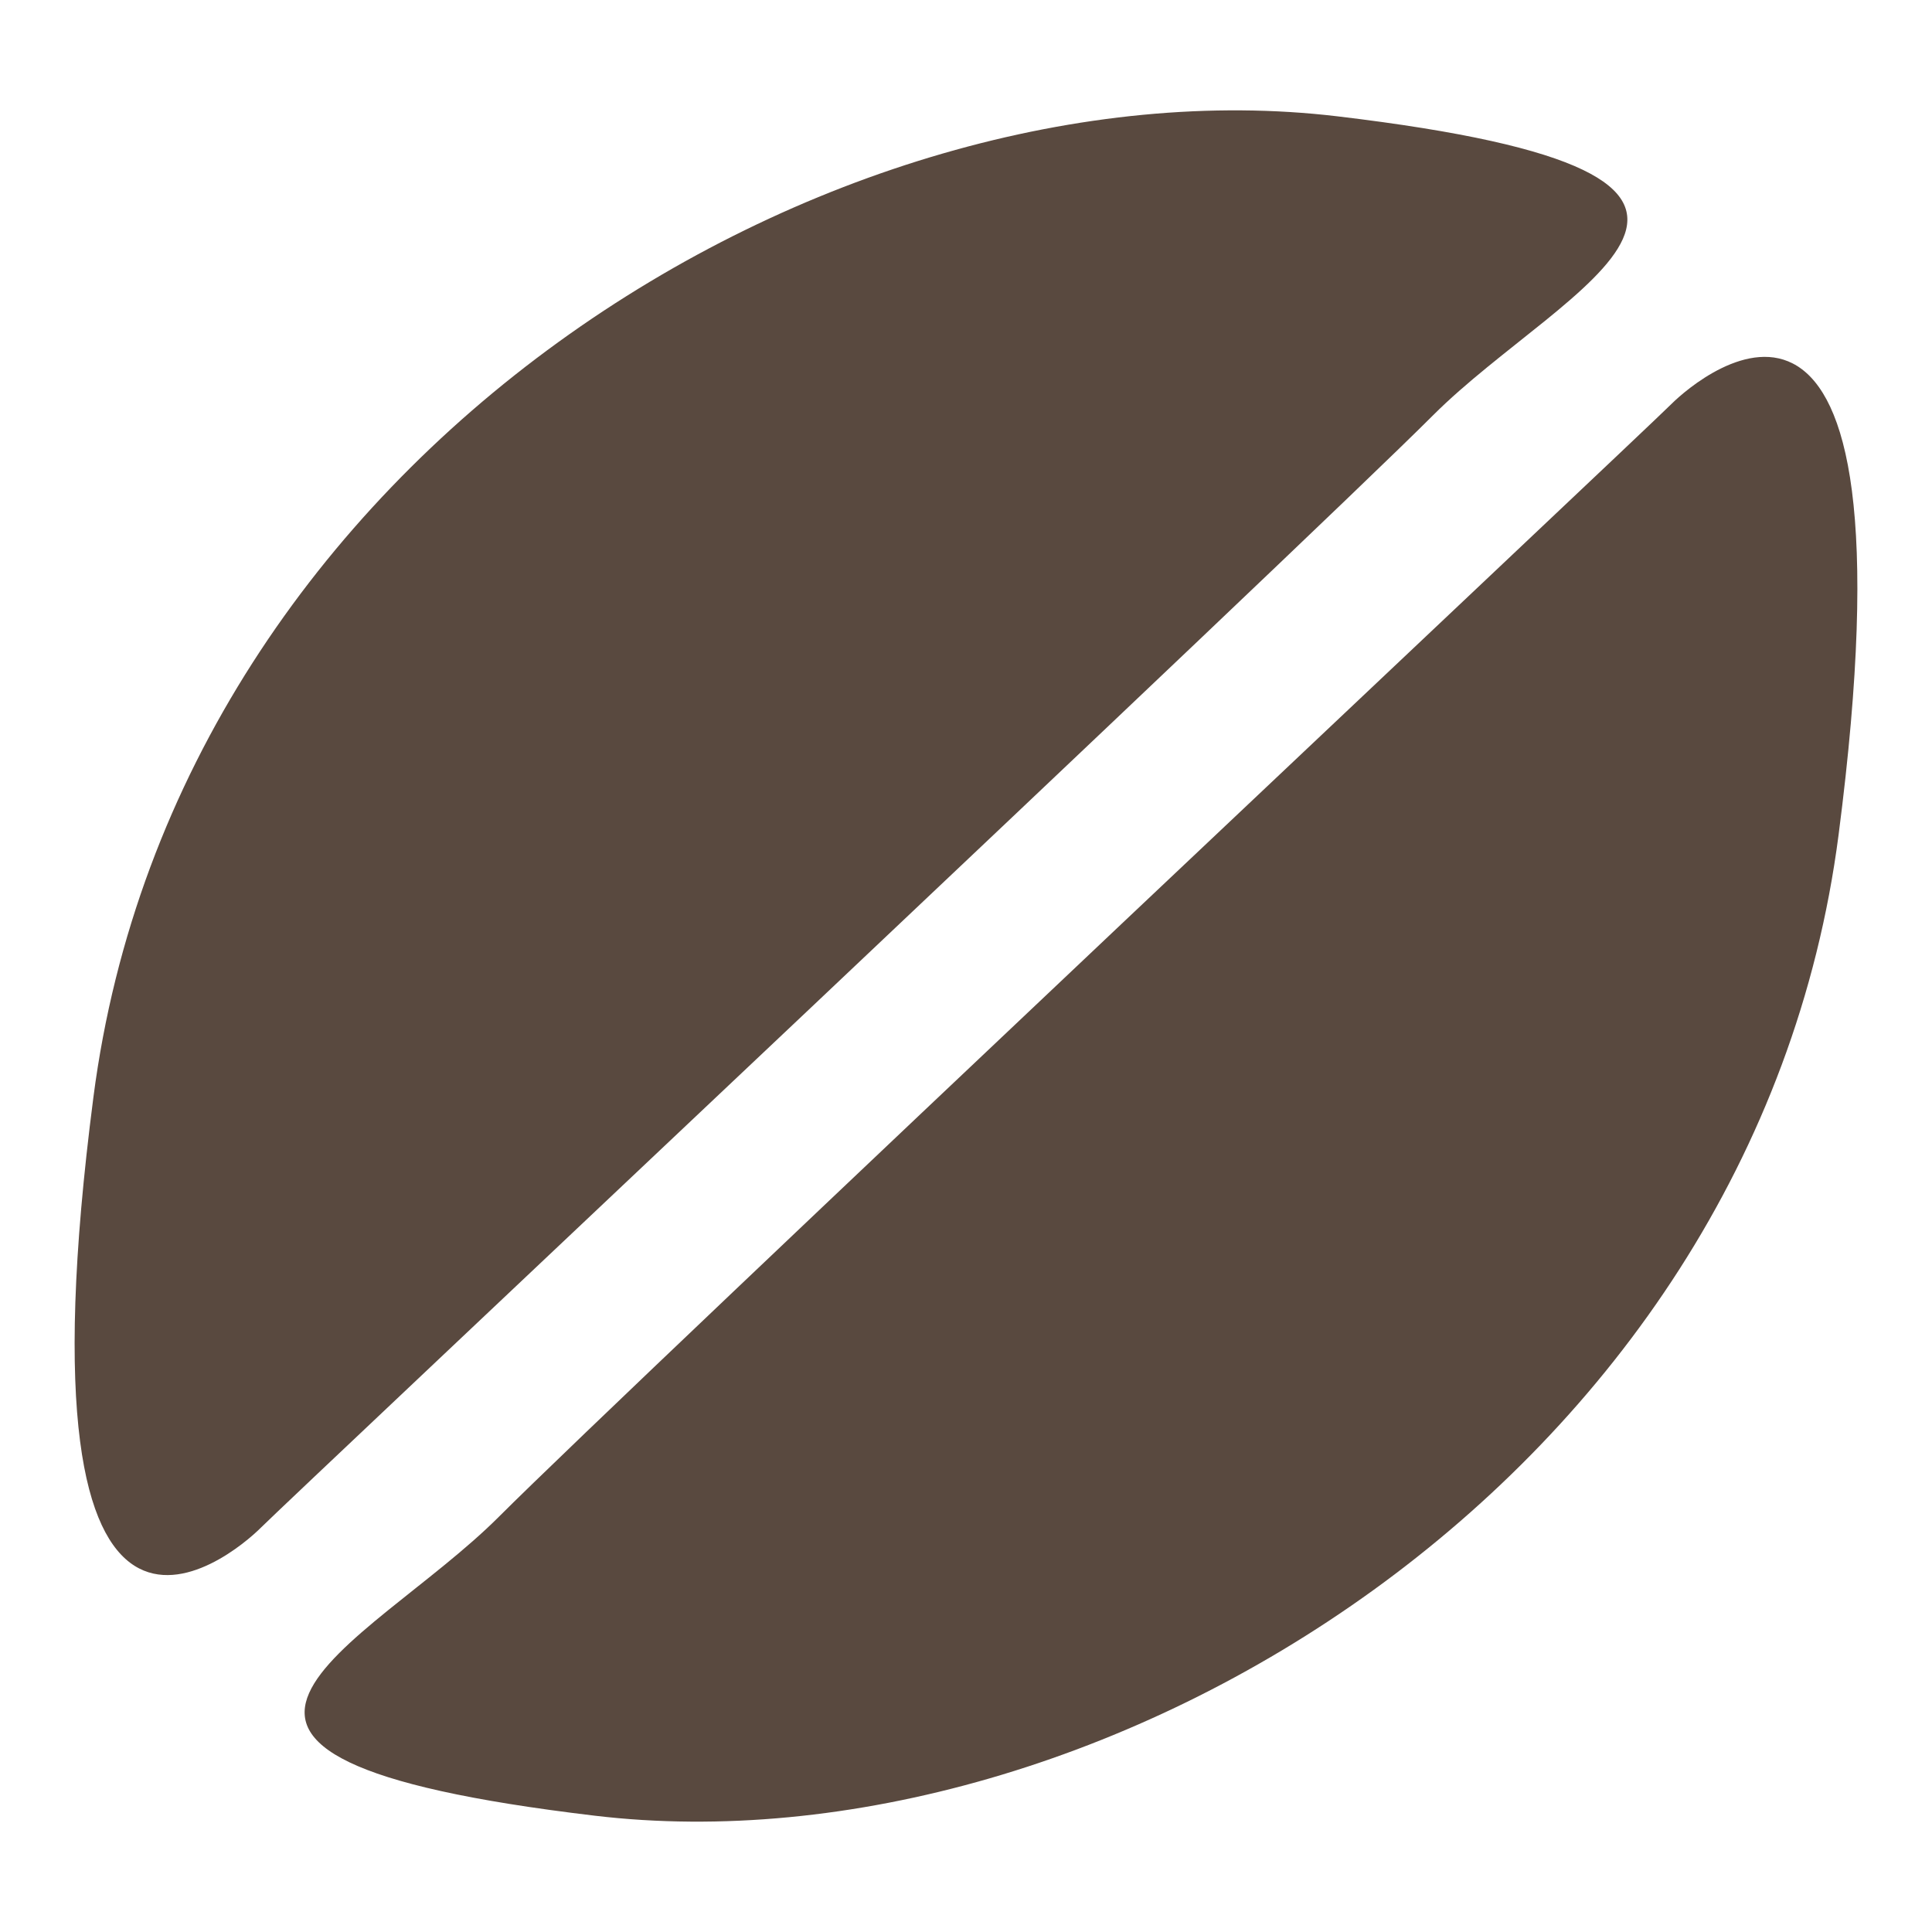 <?xml version="1.0" encoding="iso-8859-1"?>
<!-- Generator: Adobe Illustrator 16.0.4, SVG Export Plug-In . SVG Version: 6.00 Build 0)  -->
<!DOCTYPE svg PUBLIC "-//W3C//DTD SVG 1.1//EN" "http://www.w3.org/Graphics/SVG/1.1/DTD/svg11.dtd">
<svg version="1.1" id="bean" xmlns="http://www.w3.org/2000/svg" xmlns:xlink="http://www.w3.org/1999/xlink" x="0px" y="0px"
	 width="300px" height="300px" viewBox="0 0 300 300" style="enable-background:new 0 0 300 300;" xml:space="preserve">
<g>
	<path style="fill:#59493F;" d="M40.508,237.217c-4.644,4.643-39.001,33.431-26.001-66.861
		C27.508,70.064,129.656,8.775,207.66,18.061c78.004,9.286,35.288,26.002,14.857,46.432
		C202.089,84.922,45.151,232.575,40.508,237.217z"/>
	<path style="fill:#59493F;" d="M259.491,62.777c4.643-4.644,39.003-33.431,26.002,66.86
		c-13.001,100.3-115.149,161.589-193.154,152.302c-78.005-9.286-35.288-26-14.858-46.431
		C97.911,215.08,254.848,67.42,259.491,62.777z"/>
</g>
</svg>
